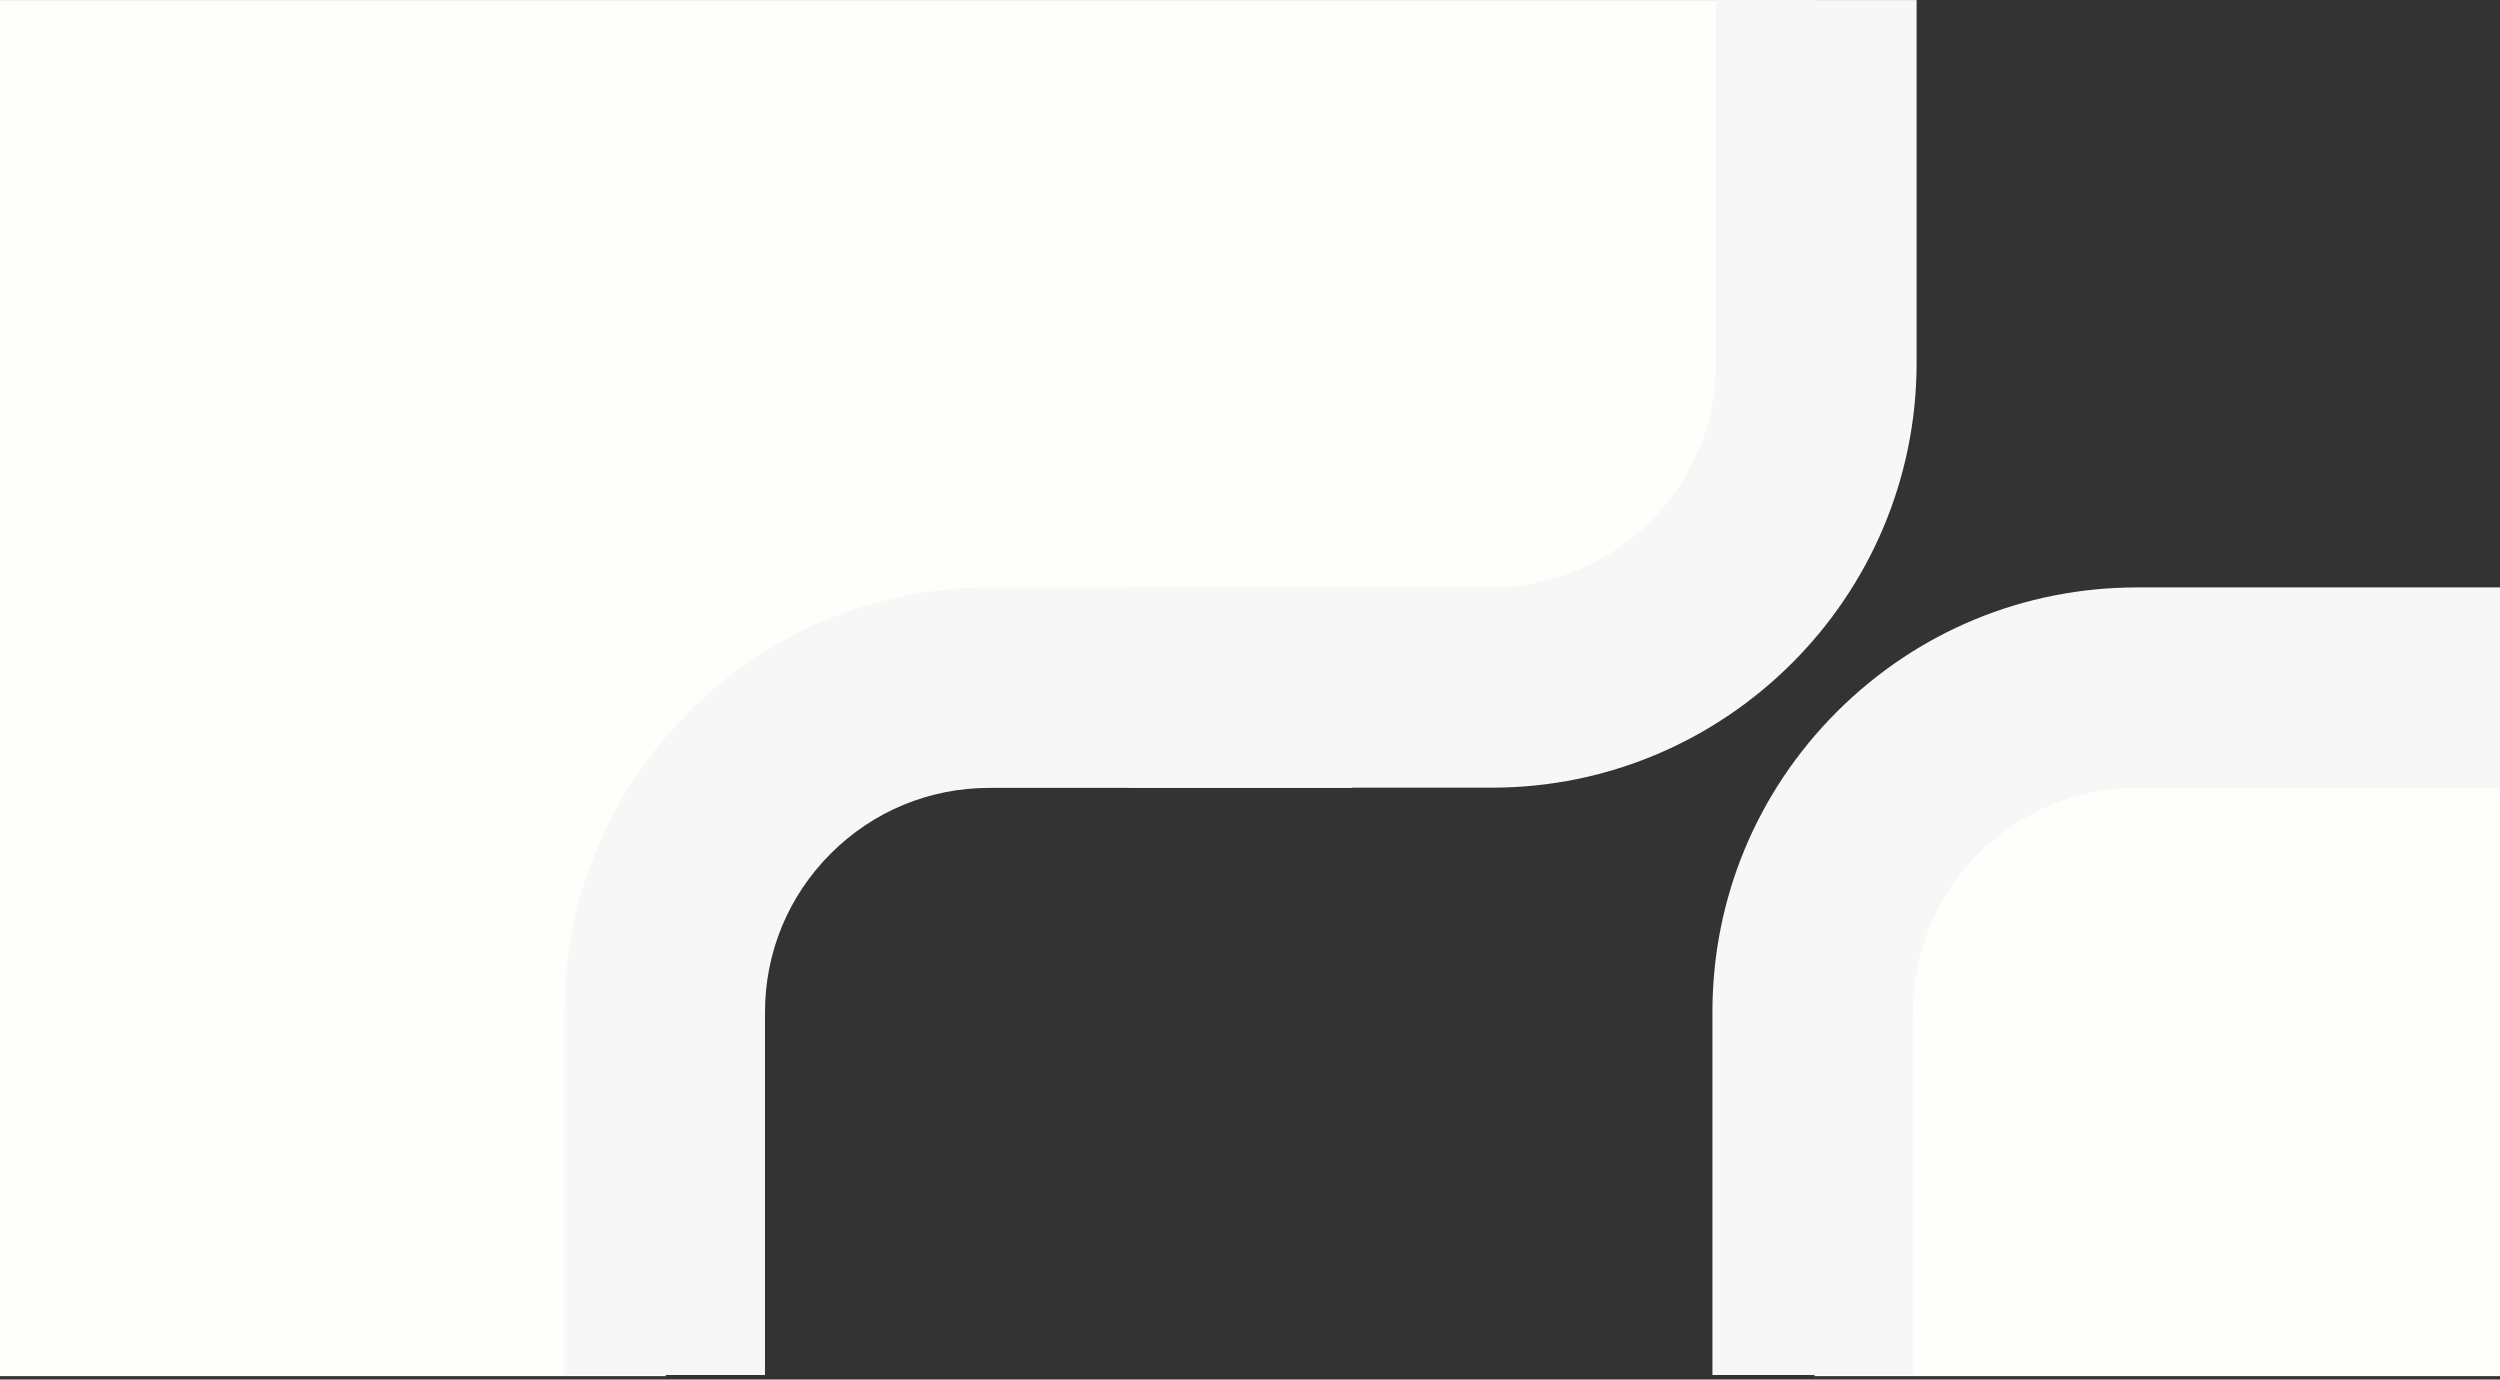 <svg viewBox="0 0 1457 804" xmlns="http://www.w3.org/2000/svg">
  <rect x="0" y="0" width="1457" height="804" fill="#333333" stroke="none"/>
  <g fill="none">
    <path fill="#FEFFFA" d="M1457 400.696l-255.98.33-143.52 137.498V802H1457zM0 .052h1057.5v281.187L926.357 401h-423.34L387.98 571.84V802H0z"></path>
    <path d="M869.415 459.053H658V342.23h211.415c72.086 0 130.742-58.656 130.742-130.76V.052H1117v211.415c0 136.52-111.066 247.586-247.585 247.586m245.428 342.287H998V589.923c0-66.132 25.766-128.301 72.515-175.07 46.768-46.749 108.938-72.514 175.07-72.514H1457v116.843h-211.415c-34.92 0-67.752 13.586-92.444 38.297-24.692 24.692-38.298 57.524-38.298 92.444V801.34z" fill="#F7F7F7" fill-rule="nonzero"></path>
    <path d="M445.843 801.34H329V589.923c0-66.132 25.766-128.301 72.515-175.07 46.768-46.749 108.938-72.514 175.07-72.514H788v116.843H576.585c-34.92 0-67.752 13.586-92.444 38.297-24.692 24.692-38.298 57.524-38.298 92.444V801.34z" fill="#F7F7F7" fill-rule="nonzero"></path>
  </g>
</svg>